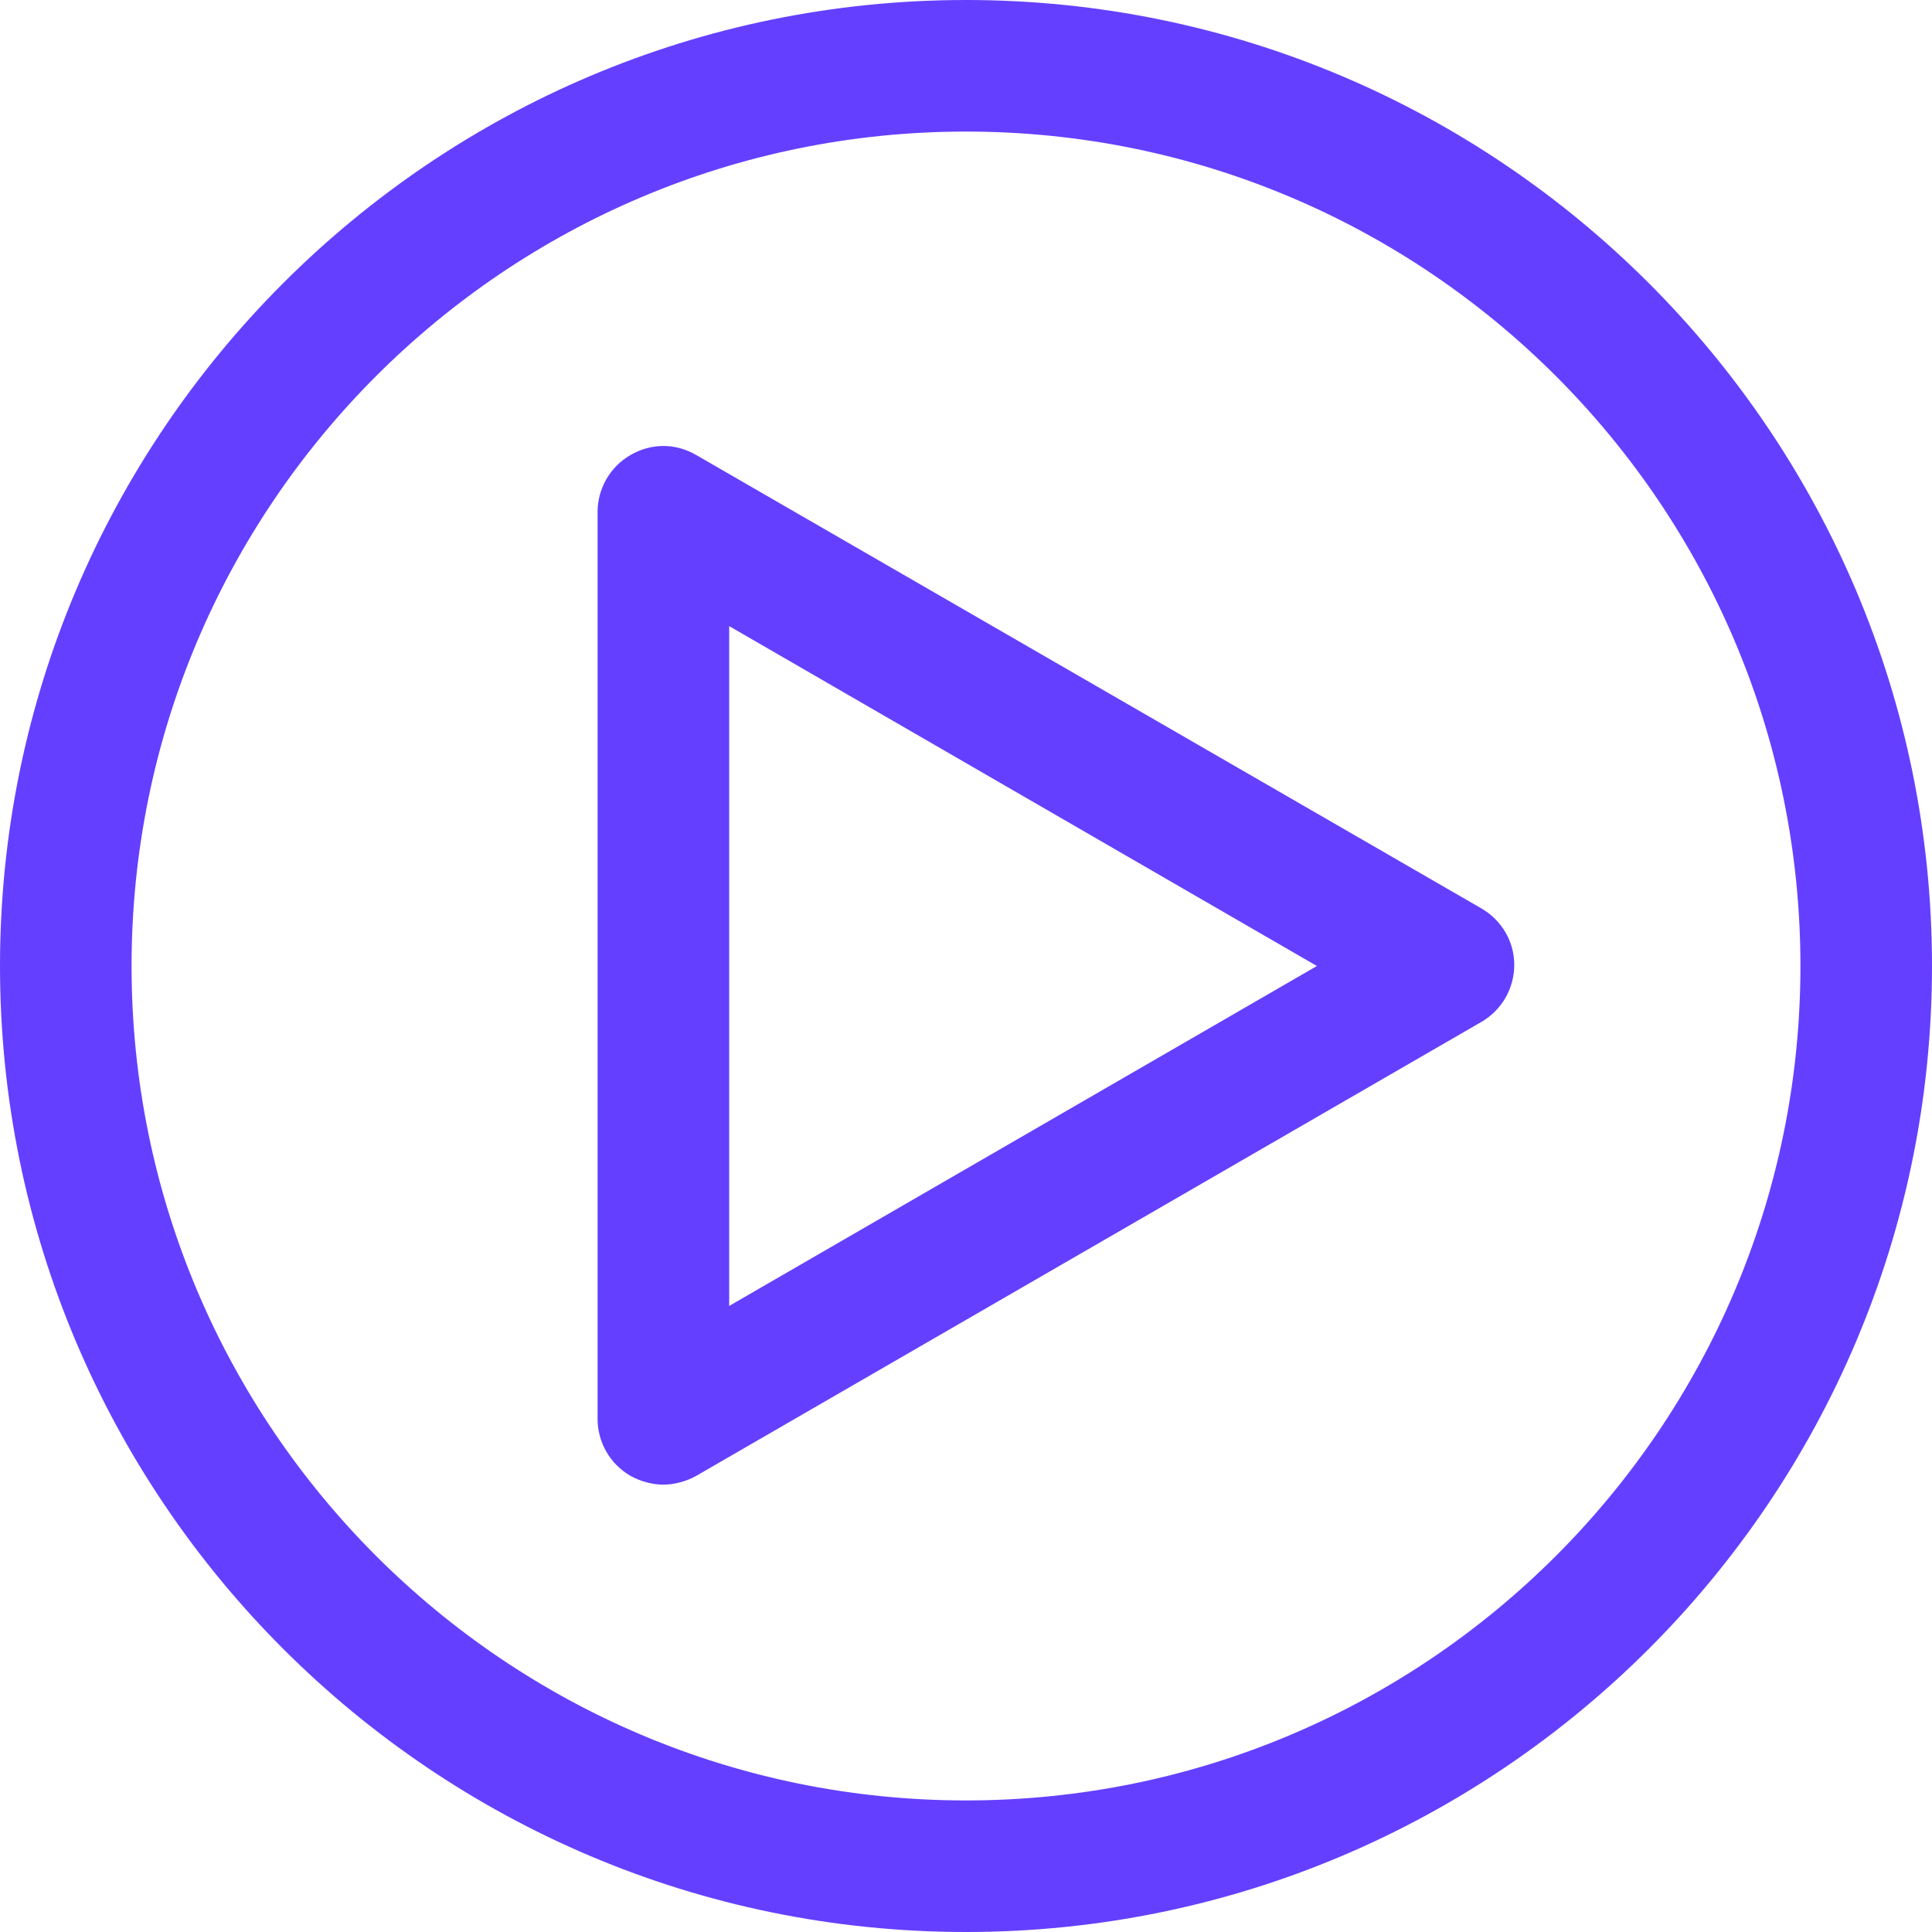 <svg width="40" height="40" viewBox="0 0 40 40" fill="none" xmlns="http://www.w3.org/2000/svg">
<g clip-path="url(#clip0_77_2)">
<path d="M30.692 18.82L14.415 9.421C13.984 9.171 13.485 9.171 13.053 9.421C12.622 9.671 12.372 10.125 12.372 10.601V29.376C12.372 29.852 12.622 30.306 13.053 30.556C13.258 30.67 13.507 30.738 13.734 30.738C13.961 30.738 14.211 30.67 14.415 30.556L30.67 21.158C31.101 20.908 31.351 20.454 31.351 19.977C31.351 19.5 31.101 19.069 30.692 18.82ZM15.097 27.038V12.963L27.265 20L15.097 27.038Z" fill="#653FFF"/>
<path d="M20 0C8.967 0 0 8.967 0 20C0 31.033 8.967 40 20 40C31.033 40 40 31.033 40 20C40 8.967 31.033 0 20 0ZM20 37.276C10.465 37.276 2.724 29.535 2.724 20C2.724 10.465 10.465 2.724 20 2.724C29.535 2.724 37.276 10.465 37.276 20C37.276 29.535 29.535 37.276 20 37.276Z" fill="#653FFF"/>
</g>
<defs>
<clipPath id="clip0_77_2">
<rect width="40" height="40" fill="white"/>
</clipPath>
</defs>
</svg>
